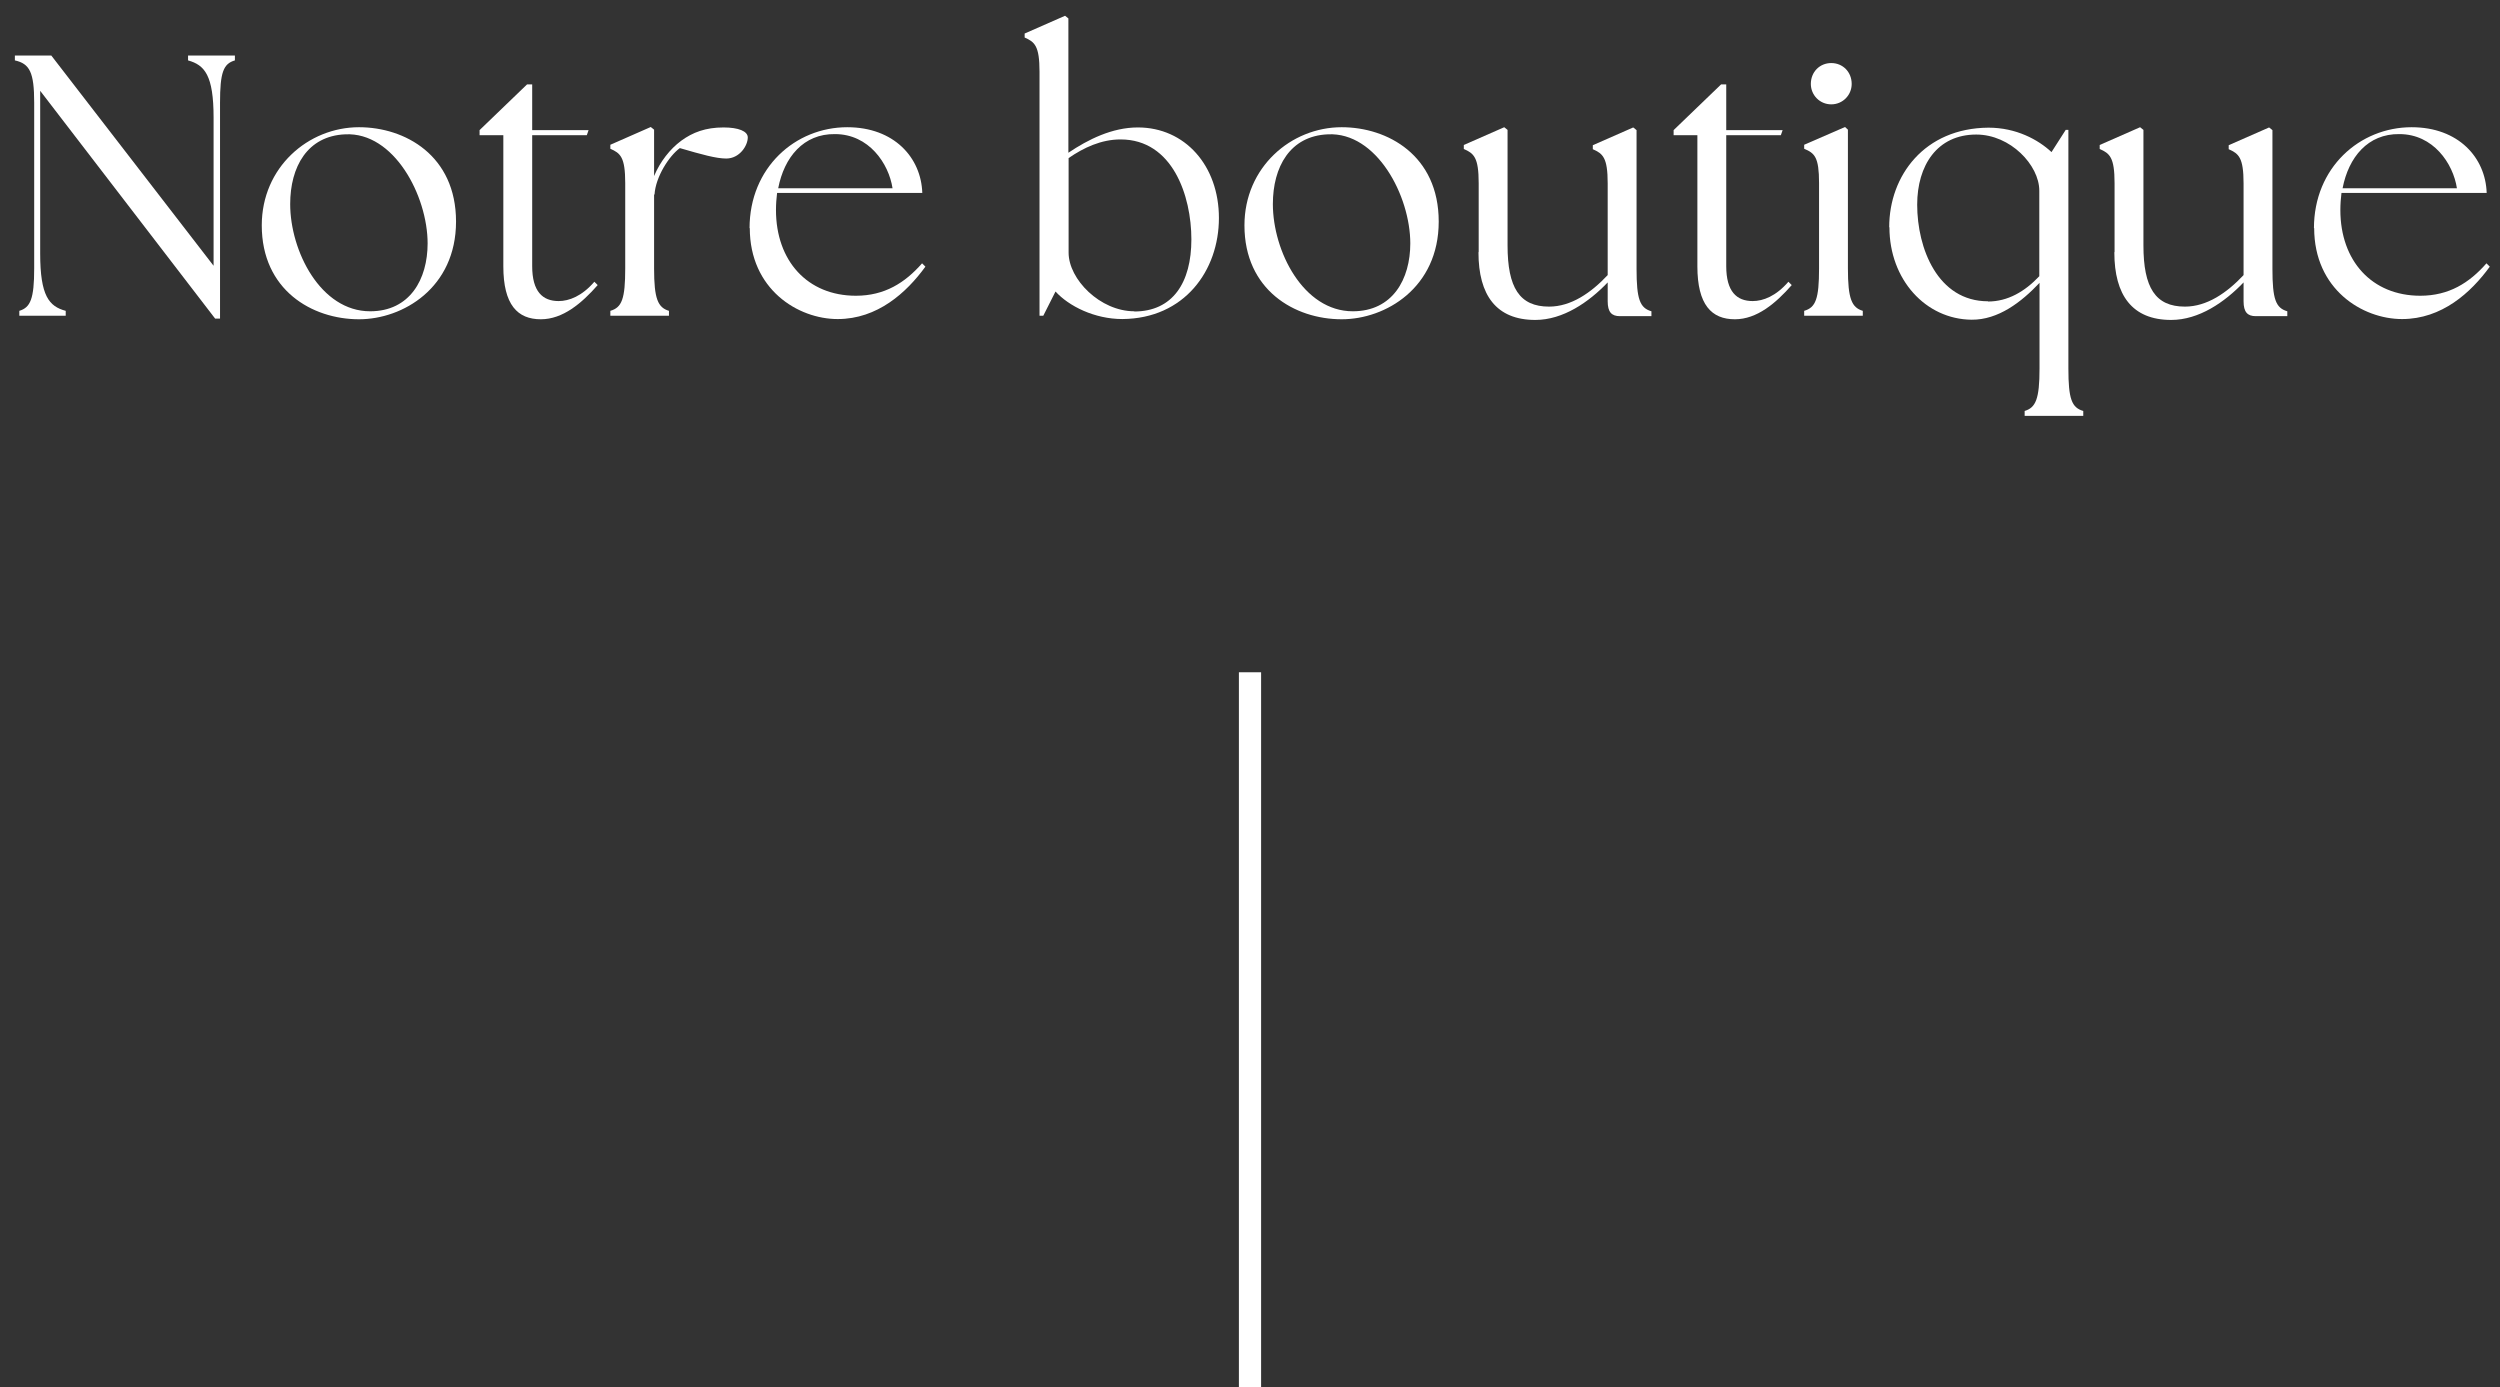 <?xml version="1.0" encoding="UTF-8"?>
<svg id="Calque_2" data-name="Calque 2" xmlns="http://www.w3.org/2000/svg" viewBox="0 0 112.6 62.47">
  <rect x="0" y="0" width="112.6" height="62.47" fill="#333333" stroke="none"/>
  <defs>
    <style>
      .cls-1 {
        fill: #fff;
      }

      .cls-2 {
        fill: none;
        stroke: #fff;
        stroke-miterlimit: 10;
      }
    </style>
  </defs>
  <g id="Calque_1-2" data-name="Calque 1">
    <g>
      <path class="cls-1" d="M1.81,4.09v7.33c0,1.91.4,2.38,1.15,2.58v.22H.87v-.22c.5-.15.67-.54.67-1.91v-7.46c0-1.37-.2-1.76-.87-1.91v-.22h1.64l7.31,9.47v-6.67c0-1.91-.4-2.37-1.15-2.58v-.22h2.11v.22c-.52.15-.67.54-.67,1.91v9.72h-.22L1.81,4.09Z"/>
      <path class="cls-1" d="M11.79,10.15c0-2.61,2.09-4.42,4.38-4.42,2.07,0,4.37,1.27,4.37,4.25s-2.39,4.4-4.37,4.4c-2.12,0-4.38-1.32-4.38-4.23ZM19.26,10.97c0-2.16-1.52-5.03-3.71-4.92-1.71.07-2.48,1.47-2.48,3.14,0,2.12,1.37,4.83,3.6,4.83,1.79,0,2.59-1.44,2.59-3.06Z"/>
      <path class="cls-1" d="M22.67,11.99v-5.9h-1.07v-.23l2.14-2.06h.23v2.06h2.54l-.08.23h-2.46v5.9c0,1.14.47,1.57,1.19,1.57.47,0,1.05-.22,1.61-.87l.15.15c-.72.82-1.57,1.54-2.56,1.54-1.05,0-1.69-.65-1.69-2.39Z"/>
      <path class="cls-1" d="M27.49,14c.52-.15.67-.54.67-1.91v-3.85c0-1.17-.22-1.34-.67-1.54v-.18l1.82-.8.15.12v2.09c.27-.65.72-1.22,1.22-1.59.52-.38,1.1-.6,1.91-.6.67,0,1.09.17,1.09.45,0,.37-.37.95-.97.95-.45,0-1.1-.18-2.09-.47-.48.35-1.09,1.29-1.14,2.09h-.02v3.33c0,1.37.17,1.76.67,1.91v.22h-2.64v-.22Z"/>
      <path class="cls-1" d="M33.76,10.28c0-2.73,2.06-4.55,4.4-4.55,2.11,0,3.33,1.37,3.38,2.96h-6.54c-.03.25-.05.5-.05.77,0,2.29,1.42,3.86,3.6,3.86,1.29,0,2.21-.58,2.98-1.46l.15.15c-.85,1.17-2.16,2.36-3.95,2.36s-3.96-1.34-3.96-4.1ZM40.2,8.48c-.17-1.12-1.07-2.44-2.59-2.44-1.42-.02-2.29,1.04-2.56,2.44h5.15Z"/>
      <path class="cls-1" d="M47.54,13.13l-.55,1.09h-.17V3.23c0-1.17-.22-1.34-.67-1.54v-.18l1.82-.8.15.12v6.05c.89-.6,1.97-1.14,3.13-1.14,2.12,0,3.65,1.72,3.65,4.08s-1.55,4.53-4.35,4.55c-1.25,0-2.41-.58-3.01-1.24ZM51.08,14.03c1.74,0,2.58-1.3,2.58-3.25s-.84-4.5-3.19-4.5c-.87,0-1.66.37-2.34.84v4.26c0,1.2,1.42,2.64,2.96,2.64Z"/>
      <path class="cls-1" d="M56.05,10.15c0-2.61,2.09-4.42,4.38-4.42,2.07,0,4.37,1.27,4.37,4.25s-2.39,4.4-4.37,4.4c-2.12,0-4.38-1.32-4.38-4.23ZM63.52,10.97c0-2.16-1.52-5.03-3.71-4.92-1.71.07-2.48,1.47-2.48,3.14,0,2.12,1.37,4.83,3.6,4.83,1.79,0,2.59-1.44,2.59-3.06Z"/>
      <path class="cls-1" d="M66.6,11.34v-3.09c0-1.17-.22-1.34-.67-1.54v-.18l1.82-.8.15.12v5.2c0,1.91.54,2.76,1.87,2.76.99,0,1.89-.62,2.64-1.42v-4.13c0-1.17-.22-1.34-.67-1.54v-.18l1.82-.8.15.12v6.25c0,1.37.15,1.76.67,1.91v.22h-1.42c-.37,0-.55-.18-.55-.67v-.85c-.85.89-2.01,1.69-3.26,1.69-1.76,0-2.56-1.12-2.56-3.04Z"/>
      <path class="cls-1" d="M76.45,11.99v-5.9h-1.07v-.23l2.14-2.06h.23v2.06h2.54l-.08.23h-2.46v5.9c0,1.14.47,1.57,1.19,1.57.47,0,1.05-.22,1.61-.87l.15.15c-.72.82-1.57,1.54-2.56,1.54-1.05,0-1.69-.65-1.69-2.39Z"/>
      <path class="cls-1" d="M81.26,14c.52-.15.67-.54.67-1.91v-3.85c0-1.17-.2-1.34-.67-1.54v-.18l1.84-.8.13.12v6.25c0,1.37.17,1.76.67,1.91v.22h-2.64v-.22ZM81.56,3.78c0-.54.4-.94.92-.94s.92.4.92.94c0,.5-.4.92-.92.92s-.92-.42-.92-.92Z"/>
      <path class="cls-1" d="M85.09,10.23c0-2.32,1.59-4.46,4.47-4.48,1.25,0,2.24.54,2.84,1.1l.64-1h.12v10.75c0,1.37.15,1.76.67,1.91v.22h-2.64v-.22c.5-.15.67-.54.67-1.91v-3.86c-.82.87-1.86,1.67-3.06,1.66-2.07-.02-3.7-1.81-3.7-4.16ZM89.54,13.58c.89,0,1.66-.45,2.31-1.14v-3.85c0-1.15-1.3-2.53-2.84-2.53-1.76,0-2.66,1.39-2.66,3.16,0,1.96.92,4.35,3.19,4.35Z"/>
      <path class="cls-1" d="M95.24,11.34v-3.09c0-1.17-.22-1.34-.67-1.54v-.18l1.82-.8.15.12v5.2c0,1.91.54,2.76,1.87,2.76.99,0,1.89-.62,2.64-1.42v-4.13c0-1.17-.22-1.34-.67-1.54v-.18l1.82-.8.15.12v6.25c0,1.37.15,1.76.67,1.91v.22h-1.42c-.37,0-.55-.18-.55-.67v-.85c-.85.89-2.01,1.69-3.26,1.69-1.76,0-2.56-1.12-2.56-3.04Z"/>
      <path class="cls-1" d="M104.22,10.28c0-2.73,2.06-4.55,4.4-4.55,2.11,0,3.33,1.37,3.38,2.96h-6.54c-.03.25-.05.5-.05.77,0,2.29,1.42,3.86,3.6,3.86,1.29,0,2.21-.58,2.98-1.46l.15.15c-.85,1.17-2.16,2.36-3.95,2.36s-3.96-1.34-3.96-4.1ZM110.66,8.48c-.17-1.12-1.07-2.44-2.59-2.44-1.42-.02-2.29,1.04-2.56,2.44h5.15Z"/>
    </g>
    <line class="cls-2" x1="56.3" y1="30.28" x2="56.3" y2="62.47"/>
  </g>
</svg>